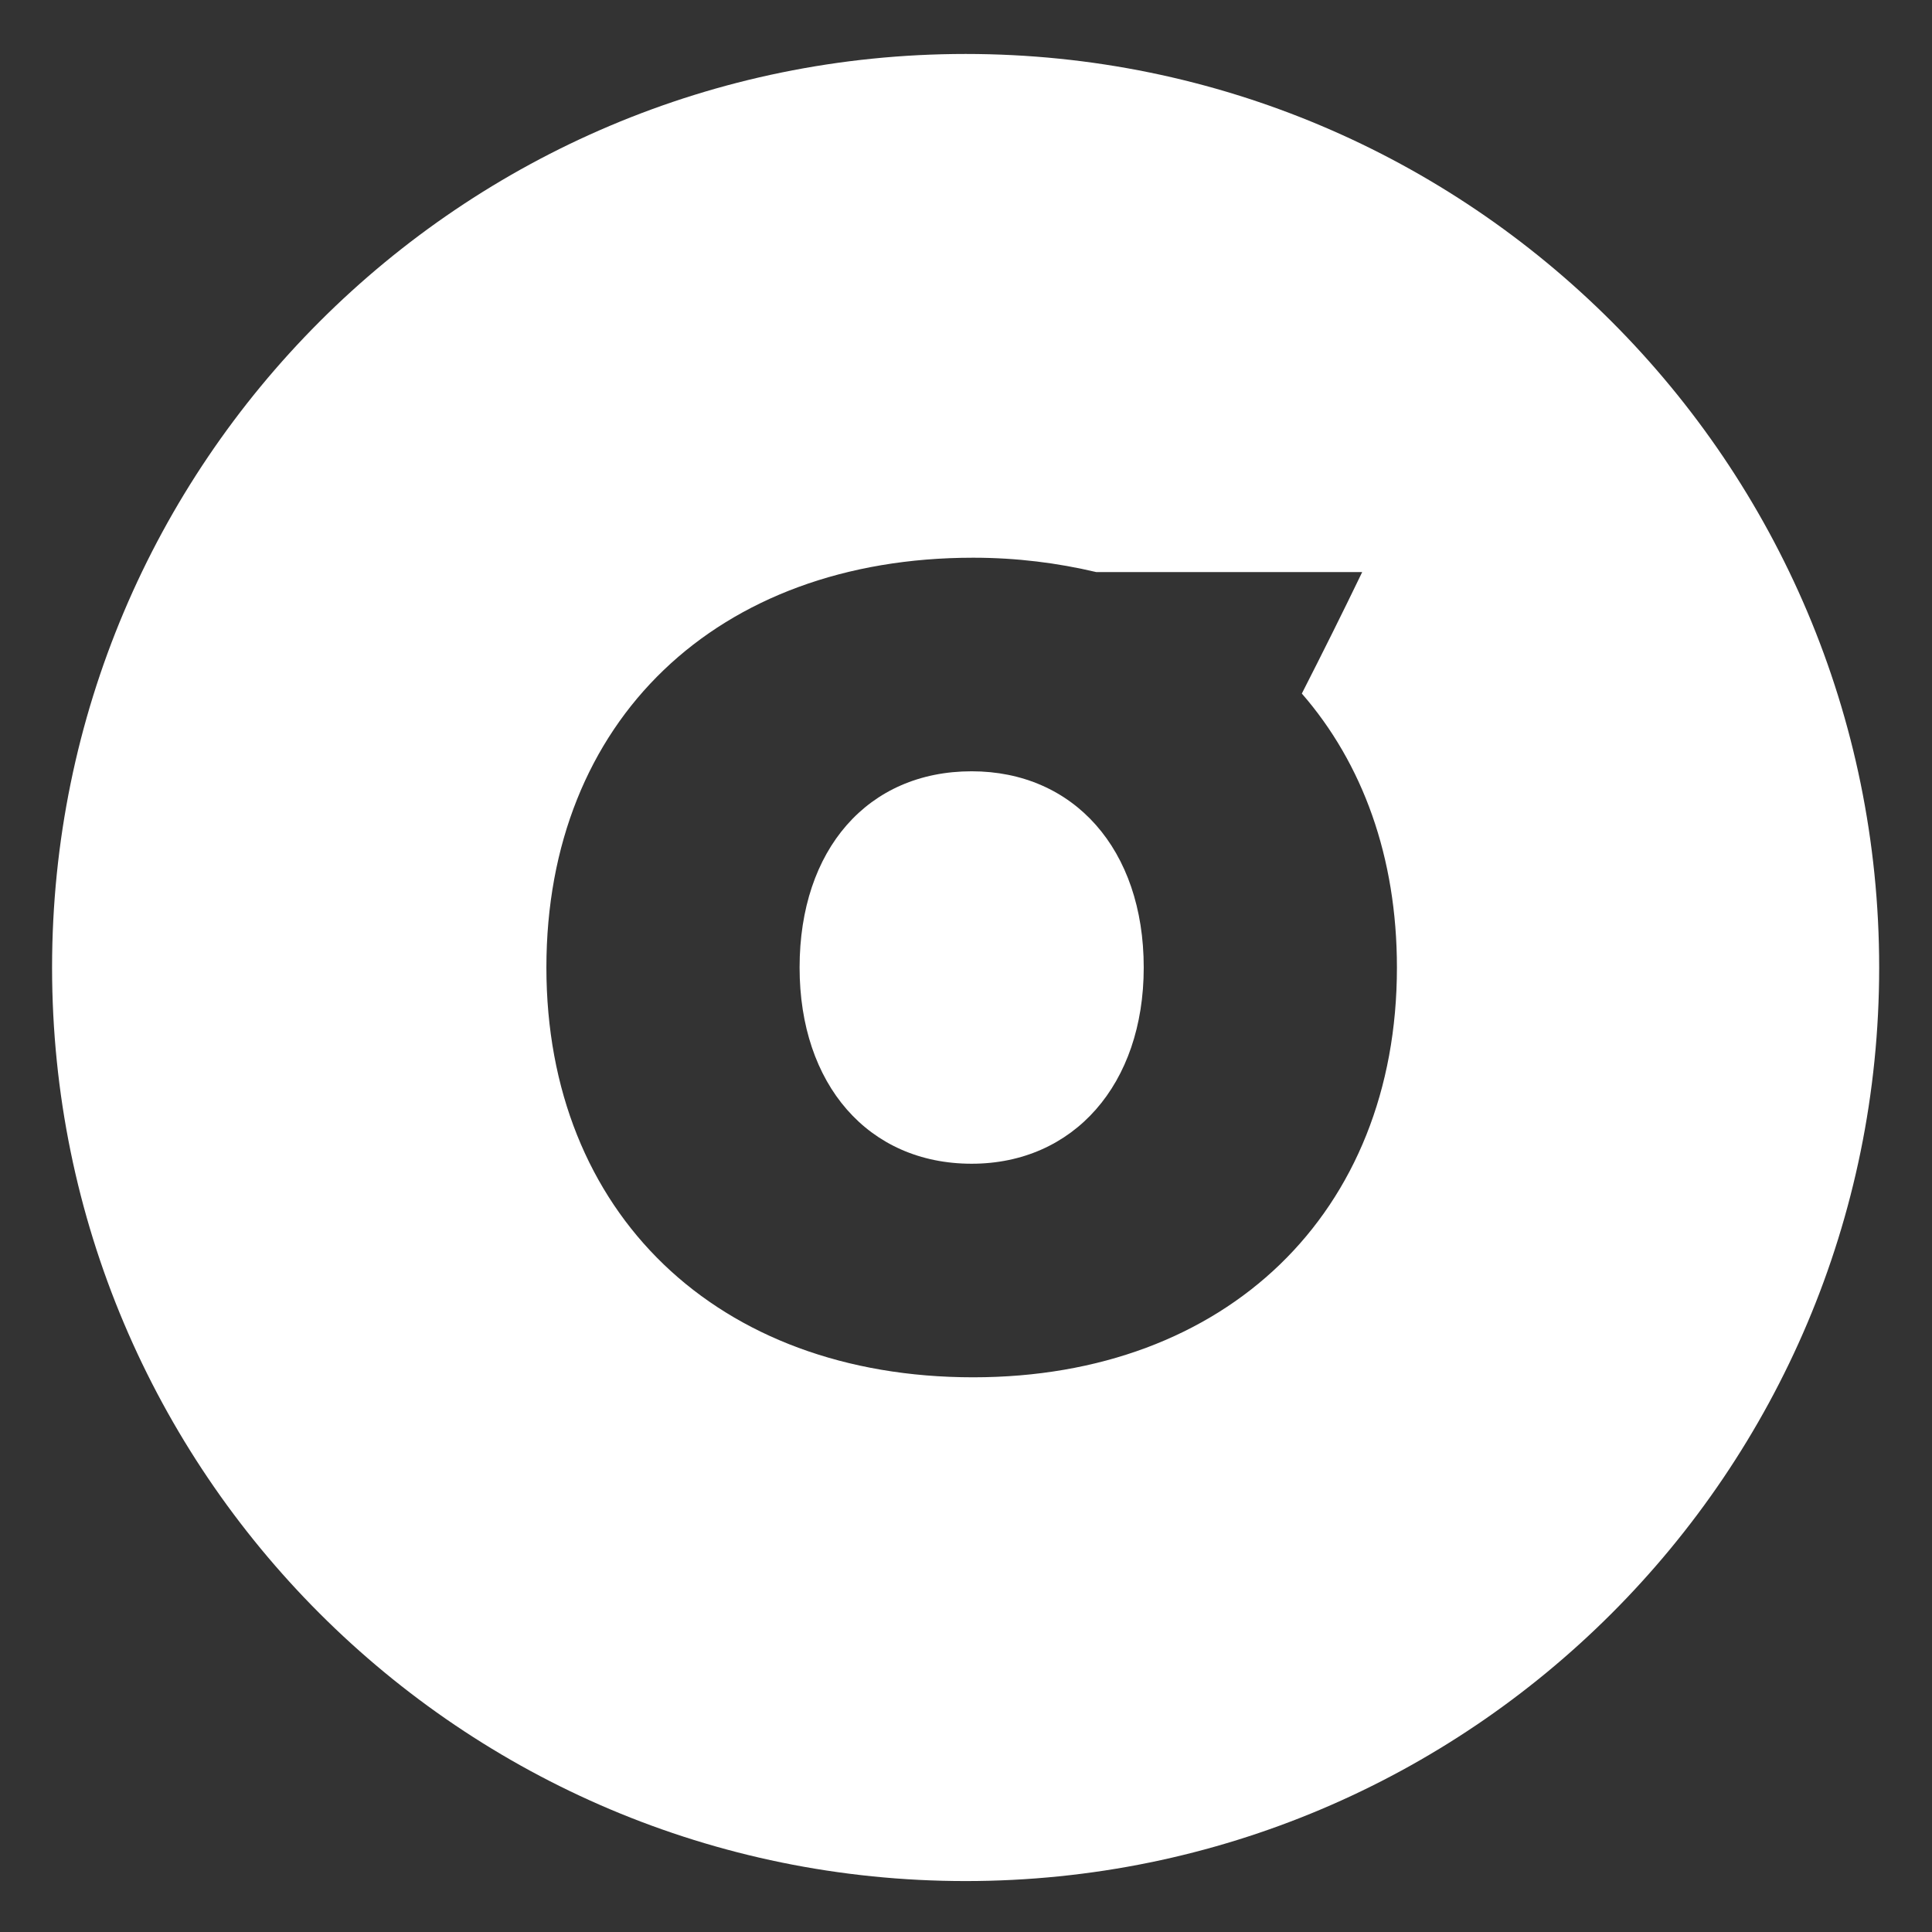 <?xml version="1.0" encoding="utf-8"?>
<!-- Generator: Adobe Illustrator 25.2.1, SVG Export Plug-In . SVG Version: 6.00 Build 0)  -->
<svg version="1.1" id="Livello_1" xmlns="http://www.w3.org/2000/svg" xmlns:xlink="http://www.w3.org/1999/xlink" x="0px" y="0px"
	 viewBox="0 0 512 512" style="enable-background:new 0 0 512 512;" xml:space="preserve">
<rect x="0" y="0" width="512" height="512" fill="#333333" stroke="none"/>
<style type="text/css">
	.st0{fill:#fff;}
	.st1{fill:#fff;}
</style>
<g>
	<path class="st0" d="M257.5,204.4c-27.5,0-45.6,20.7-45.6,52c0,31,18.2,52,45.6,52c27,0,45.6-21,45.6-52
		C303.1,225,284.5,204.4,257.5,204.4z"/>
	<path class="st0" d="M255.9,14.3c-133.7,0-242.1,108.4-242.1,242.1c0,133.7,108.4,242.1,242.1,242.1
		c133.7,0,242.1-108.4,242.1-242.1C498,122.7,389.6,14.3,255.9,14.3z M257.9,365c-67.9,0-113.1-43.6-113.1-108.6
		c0-65.4,45.2-108.6,113.1-108.6c11.6,0,22.4,1.4,32.6,3.8H361c-5.3,11-10.6,21.6-16,32.2c16.1,18.5,25.2,43.3,25.2,72.6
		C370.2,321.4,325,365,257.9,365z"/>
</g>
<g>
	<path class="st1" d="M762.9,285.2c-7.9,0-13.2,6-13.2,15c0,8.9,5.2,15,13.2,15c7.8,0,13.2-6.1,13.2-15
		C776.1,291.2,770.8,285.2,762.9,285.2z"/>
	<path class="st1" d="M762.5,230.3c-38.6,0-69.9,31.3-69.9,69.9c0,38.6,31.3,69.9,69.9,69.9c38.6,0,69.9-31.3,69.9-69.9
		C832.4,261.7,801.1,230.3,762.5,230.3z M763,331.6c-19.6,0-32.7-12.6-32.7-31.4c0-18.9,13.1-31.4,32.7-31.4c3.3,0,6.5,0.4,9.4,1.1
		h20.4c-1.5,3.2-3.1,6.3-4.6,9.3c4.6,5.3,7.3,12.5,7.3,21C795.5,319.1,782.4,331.6,763,331.6z"/>
</g>
<g>
	<path class="st1" d="M762.9,285.2c-7.9,0-13.2,6-13.2,15c0,8.9,5.2,15,13.2,15c7.8,0,13.2-6.1,13.2-15
		C776.1,291.2,770.8,285.2,762.9,285.2z"/>
	<path class="st1" d="M762.5,230.3c-38.6,0-69.9,31.3-69.9,69.9c0,38.6,31.3,69.9,69.9,69.9c38.6,0,69.9-31.3,69.9-69.9
		C832.4,261.7,801.1,230.3,762.5,230.3z M763,331.6c-19.6,0-32.7-12.6-32.7-31.4c0-18.9,13.1-31.4,32.7-31.4c3.3,0,6.5,0.4,9.4,1.1
		h20.4c-1.5,3.2-3.1,6.3-4.6,9.3c4.6,5.3,7.3,12.5,7.3,21C795.5,319.1,782.4,331.6,763,331.6z"/>
</g>
</svg>
